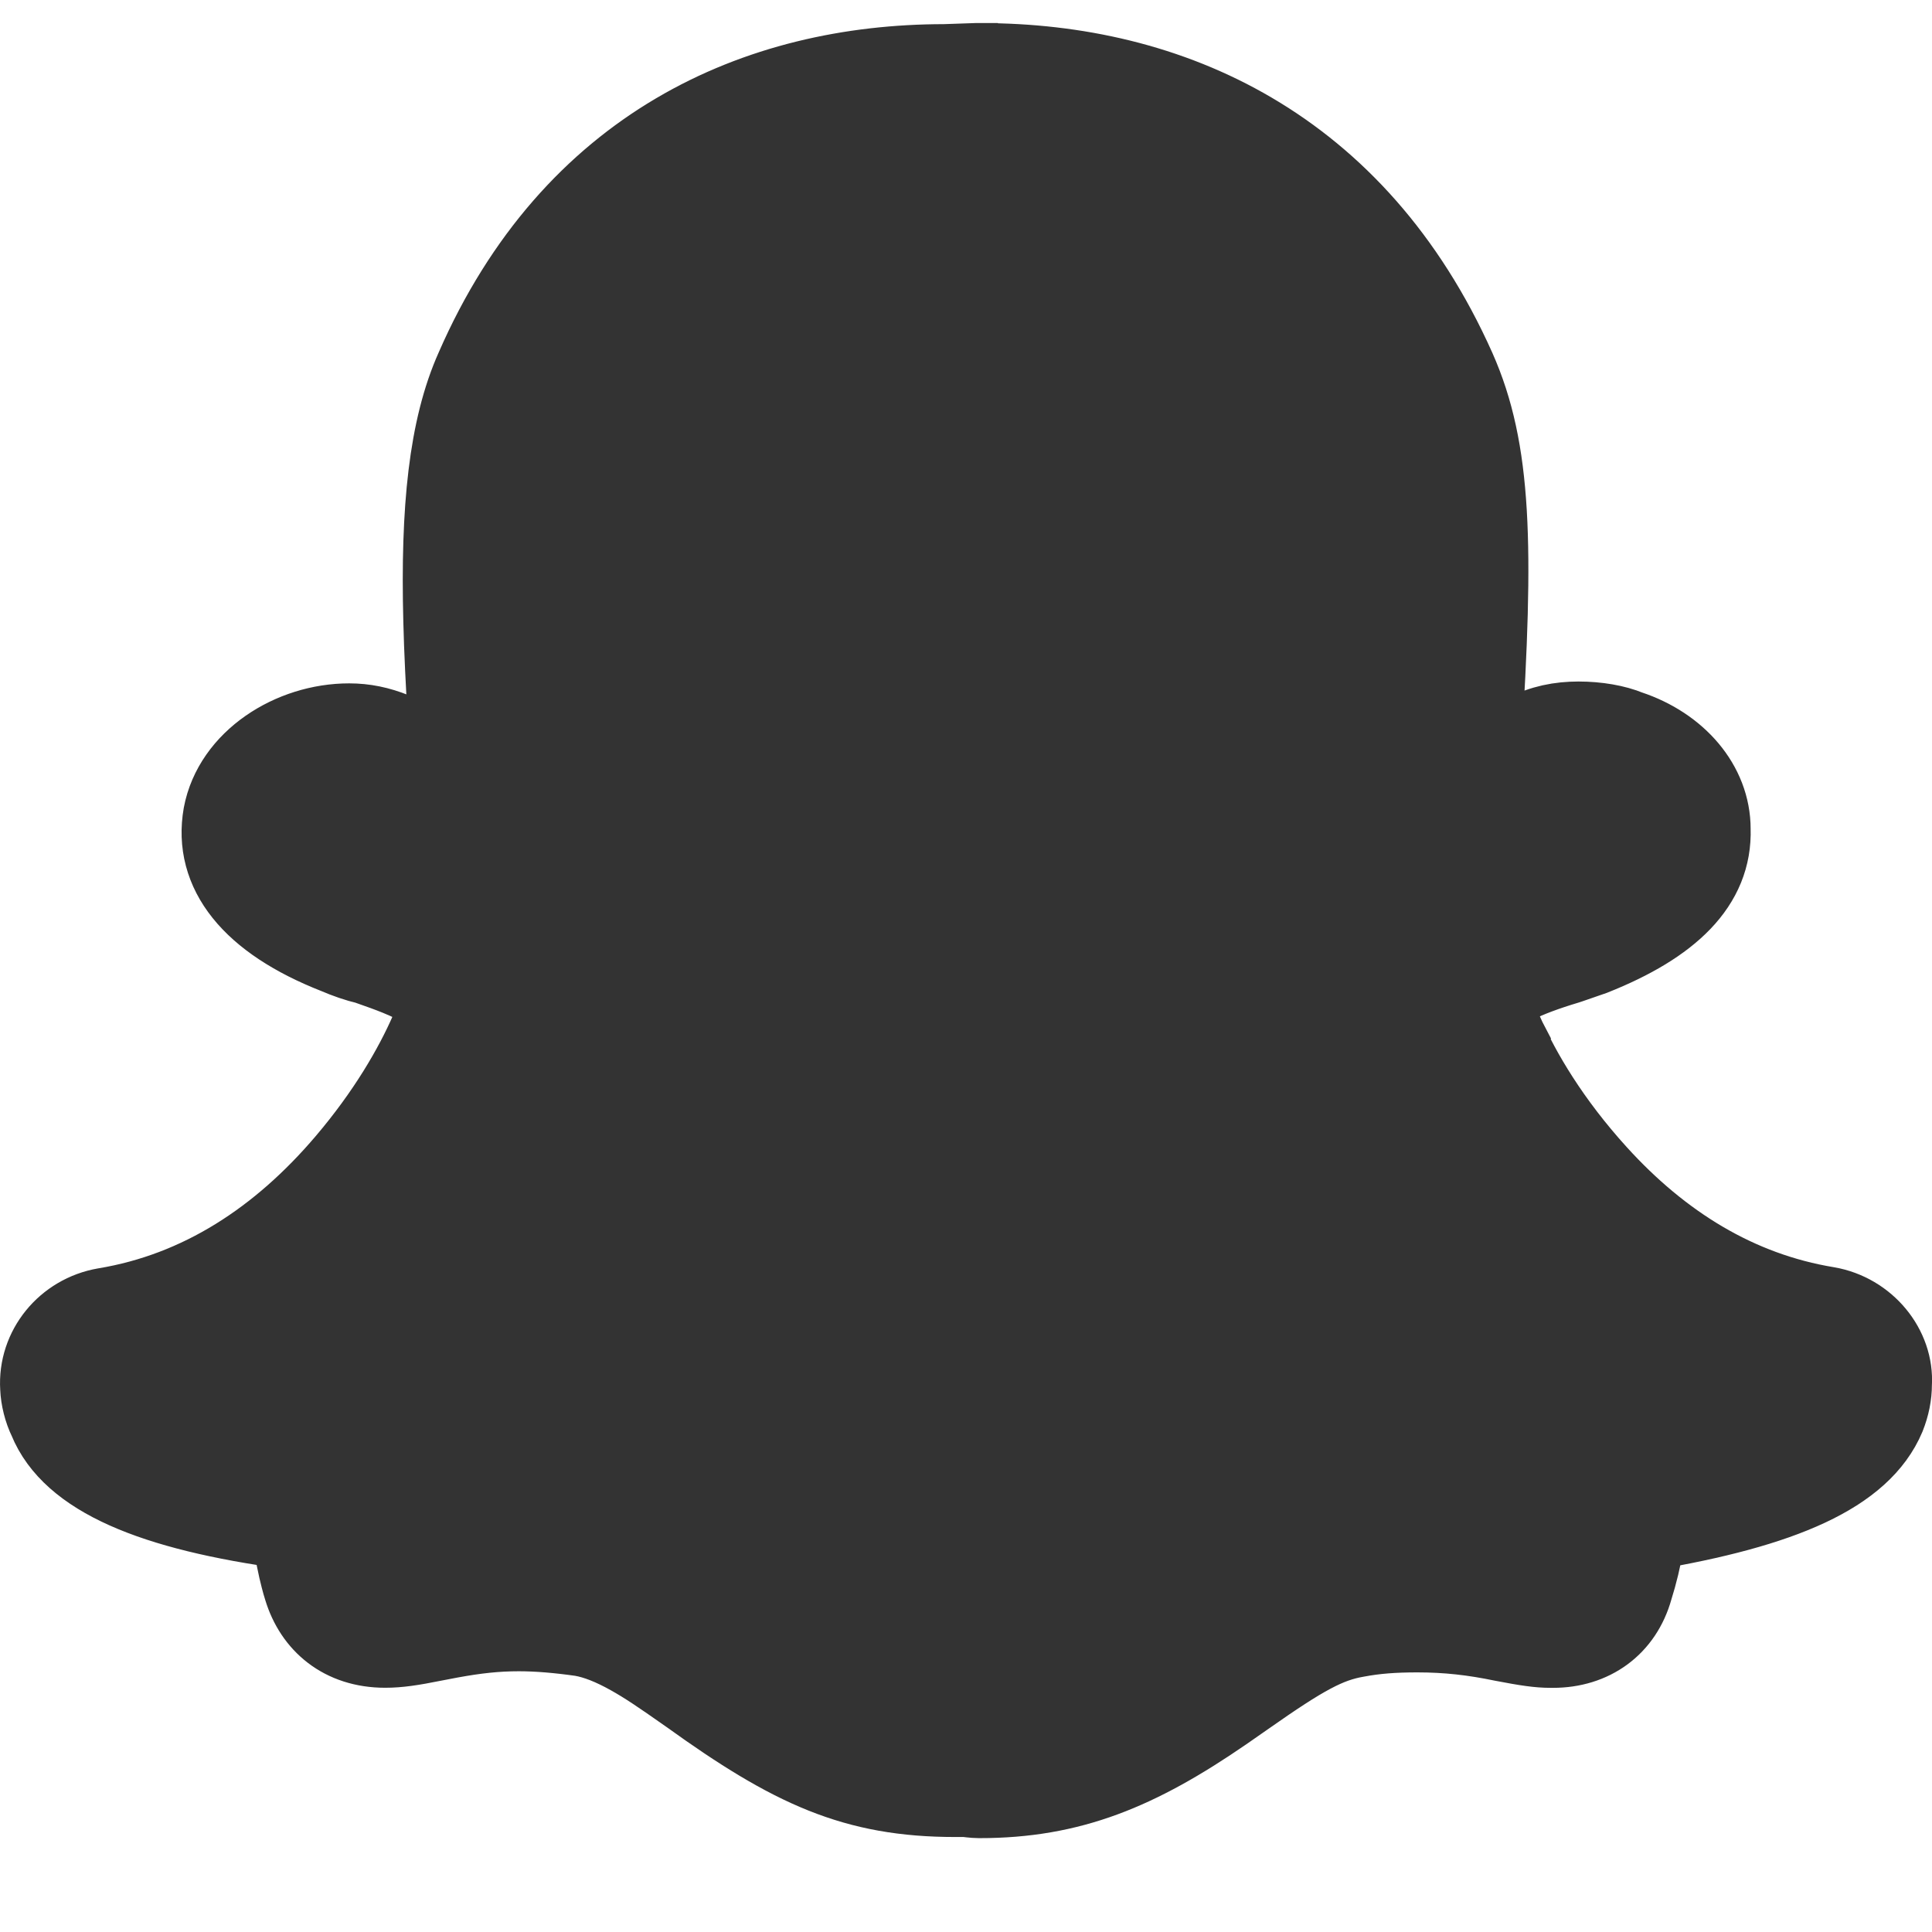 <?xml version="1.0" encoding="UTF-8"?>
<svg viewBox="0 0 24 24" version="1.1" xmlns="http://www.w3.org/2000/svg" xmlns:xlink="http://www.w3.org/1999/xlink">
    <!-- Generator: Sketch 53.1 (72631) - https://sketchapp.com -->
    <title>Social / Ink / Snapchat</title>
    <desc>Created with Sketch.</desc>
    <g id="Social-/-Ink-/-Snapchat" stroke="none" stroke-width="1" fill="none" fill-rule="evenodd">
        <g id="snapchat" transform="translate(1, 1)" fill="#333333" stroke="#333333">
            <path d="M11.19,-0.213 C13.525,-0.213 15.841,0.809 17.082,3.587 C17.528,4.593 17.557,5.764 17.398,8.258 L17.395,8.314 C17.563,8.28 17.755,8.213 17.948,8.12 C18.159,8.008 18.381,7.966 18.608,7.966 C18.841,7.966 19.066,8.005 19.232,8.074 C19.832,8.273 20.248,8.75 20.247,9.3 C20.27,9.98 19.75,10.481 18.791,10.863 C18.762,10.872 18.579,10.938 18.518,10.958 C18.497,10.965 18.497,10.965 18.464,10.976 C17.928,11.137 17.619,11.294 17.563,11.426 C17.537,11.488 17.554,11.617 17.651,11.802 L17.65,11.803 L17.68,11.847 C17.891,12.326 18.257,12.946 18.836,13.584 C19.631,14.461 20.582,15.051 21.699,15.235 C22.179,15.318 22.528,15.746 22.499,16.195 C22.499,16.328 22.473,16.458 22.419,16.595 C22.12,17.302 21.151,17.727 19.454,18.012 C19.454,18.014 19.453,18.016 19.453,18.018 C19.442,18.065 19.431,18.109 19.417,18.169 C19.387,18.352 19.342,18.54 19.282,18.731 C19.152,19.197 18.776,19.467 18.292,19.467 L18.265,19.467 C18.113,19.467 17.967,19.445 17.669,19.388 C17.307,19.313 16.982,19.275 16.605,19.275 C16.315,19.275 16.086,19.292 15.853,19.336 C15.486,19.399 15.184,19.566 14.476,20.063 C14.339,20.159 14.274,20.204 14.196,20.258 C13.131,20.99 12.301,21.334 11.169,21.334 C11.104,21.332 11.104,21.332 11.058,21.327 C11.039,21.325 11.039,21.325 11.024,21.323 C11.004,21.321 11,21.32 11,21.32 L10.867,21.32 C9.618,21.32 8.841,20.961 7.574,20.049 C7.18,19.772 7.029,19.672 6.838,19.564 C6.607,19.434 6.408,19.356 6.226,19.324 C5.938,19.283 5.678,19.261 5.446,19.261 C5.16,19.261 4.908,19.29 4.6,19.346 C4.543,19.356 4.484,19.368 4.38,19.388 C4.117,19.441 3.95,19.466 3.785,19.466 C3.252,19.466 2.905,19.161 2.774,18.732 C2.76,18.688 2.747,18.643 2.735,18.595 C2.715,18.52 2.708,18.485 2.676,18.332 C2.661,18.263 2.652,18.222 2.642,18.184 C2.631,18.141 2.618,18.087 2.597,17.995 C0.888,17.764 -0.11,17.341 -0.397,16.636 C-0.457,16.514 -0.493,16.366 -0.498,16.239 C-0.528,15.757 -0.179,15.332 0.304,15.249 C1.488,15.053 2.484,14.4 3.302,13.438 C3.811,12.84 4.144,12.263 4.34,11.815 L4.349,11.799 C4.45,11.605 4.467,11.485 4.445,11.439 C4.408,11.355 4.236,11.236 3.944,11.118 C3.828,11.071 3.751,11.044 3.564,10.978 C3.434,10.947 3.308,10.903 3.18,10.848 C2.114,10.43 1.652,9.823 1.775,9.124 C1.902,8.446 2.625,7.989 3.337,7.989 C3.527,7.989 3.703,8.025 3.897,8.103 C4.175,8.231 4.407,8.304 4.591,8.325 L4.585,8.244 C4.579,8.15 4.579,8.15 4.573,8.054 C4.538,7.47 4.52,7.101 4.51,6.71 C4.474,5.322 4.577,4.317 4.907,3.58 C6.114,0.814 8.413,-0.2 10.732,-0.2 L11.134,-0.214 L11.189,-0.214 L11.19,-0.213 Z" id="Path"></path>
        </g>
    </g>
</svg>